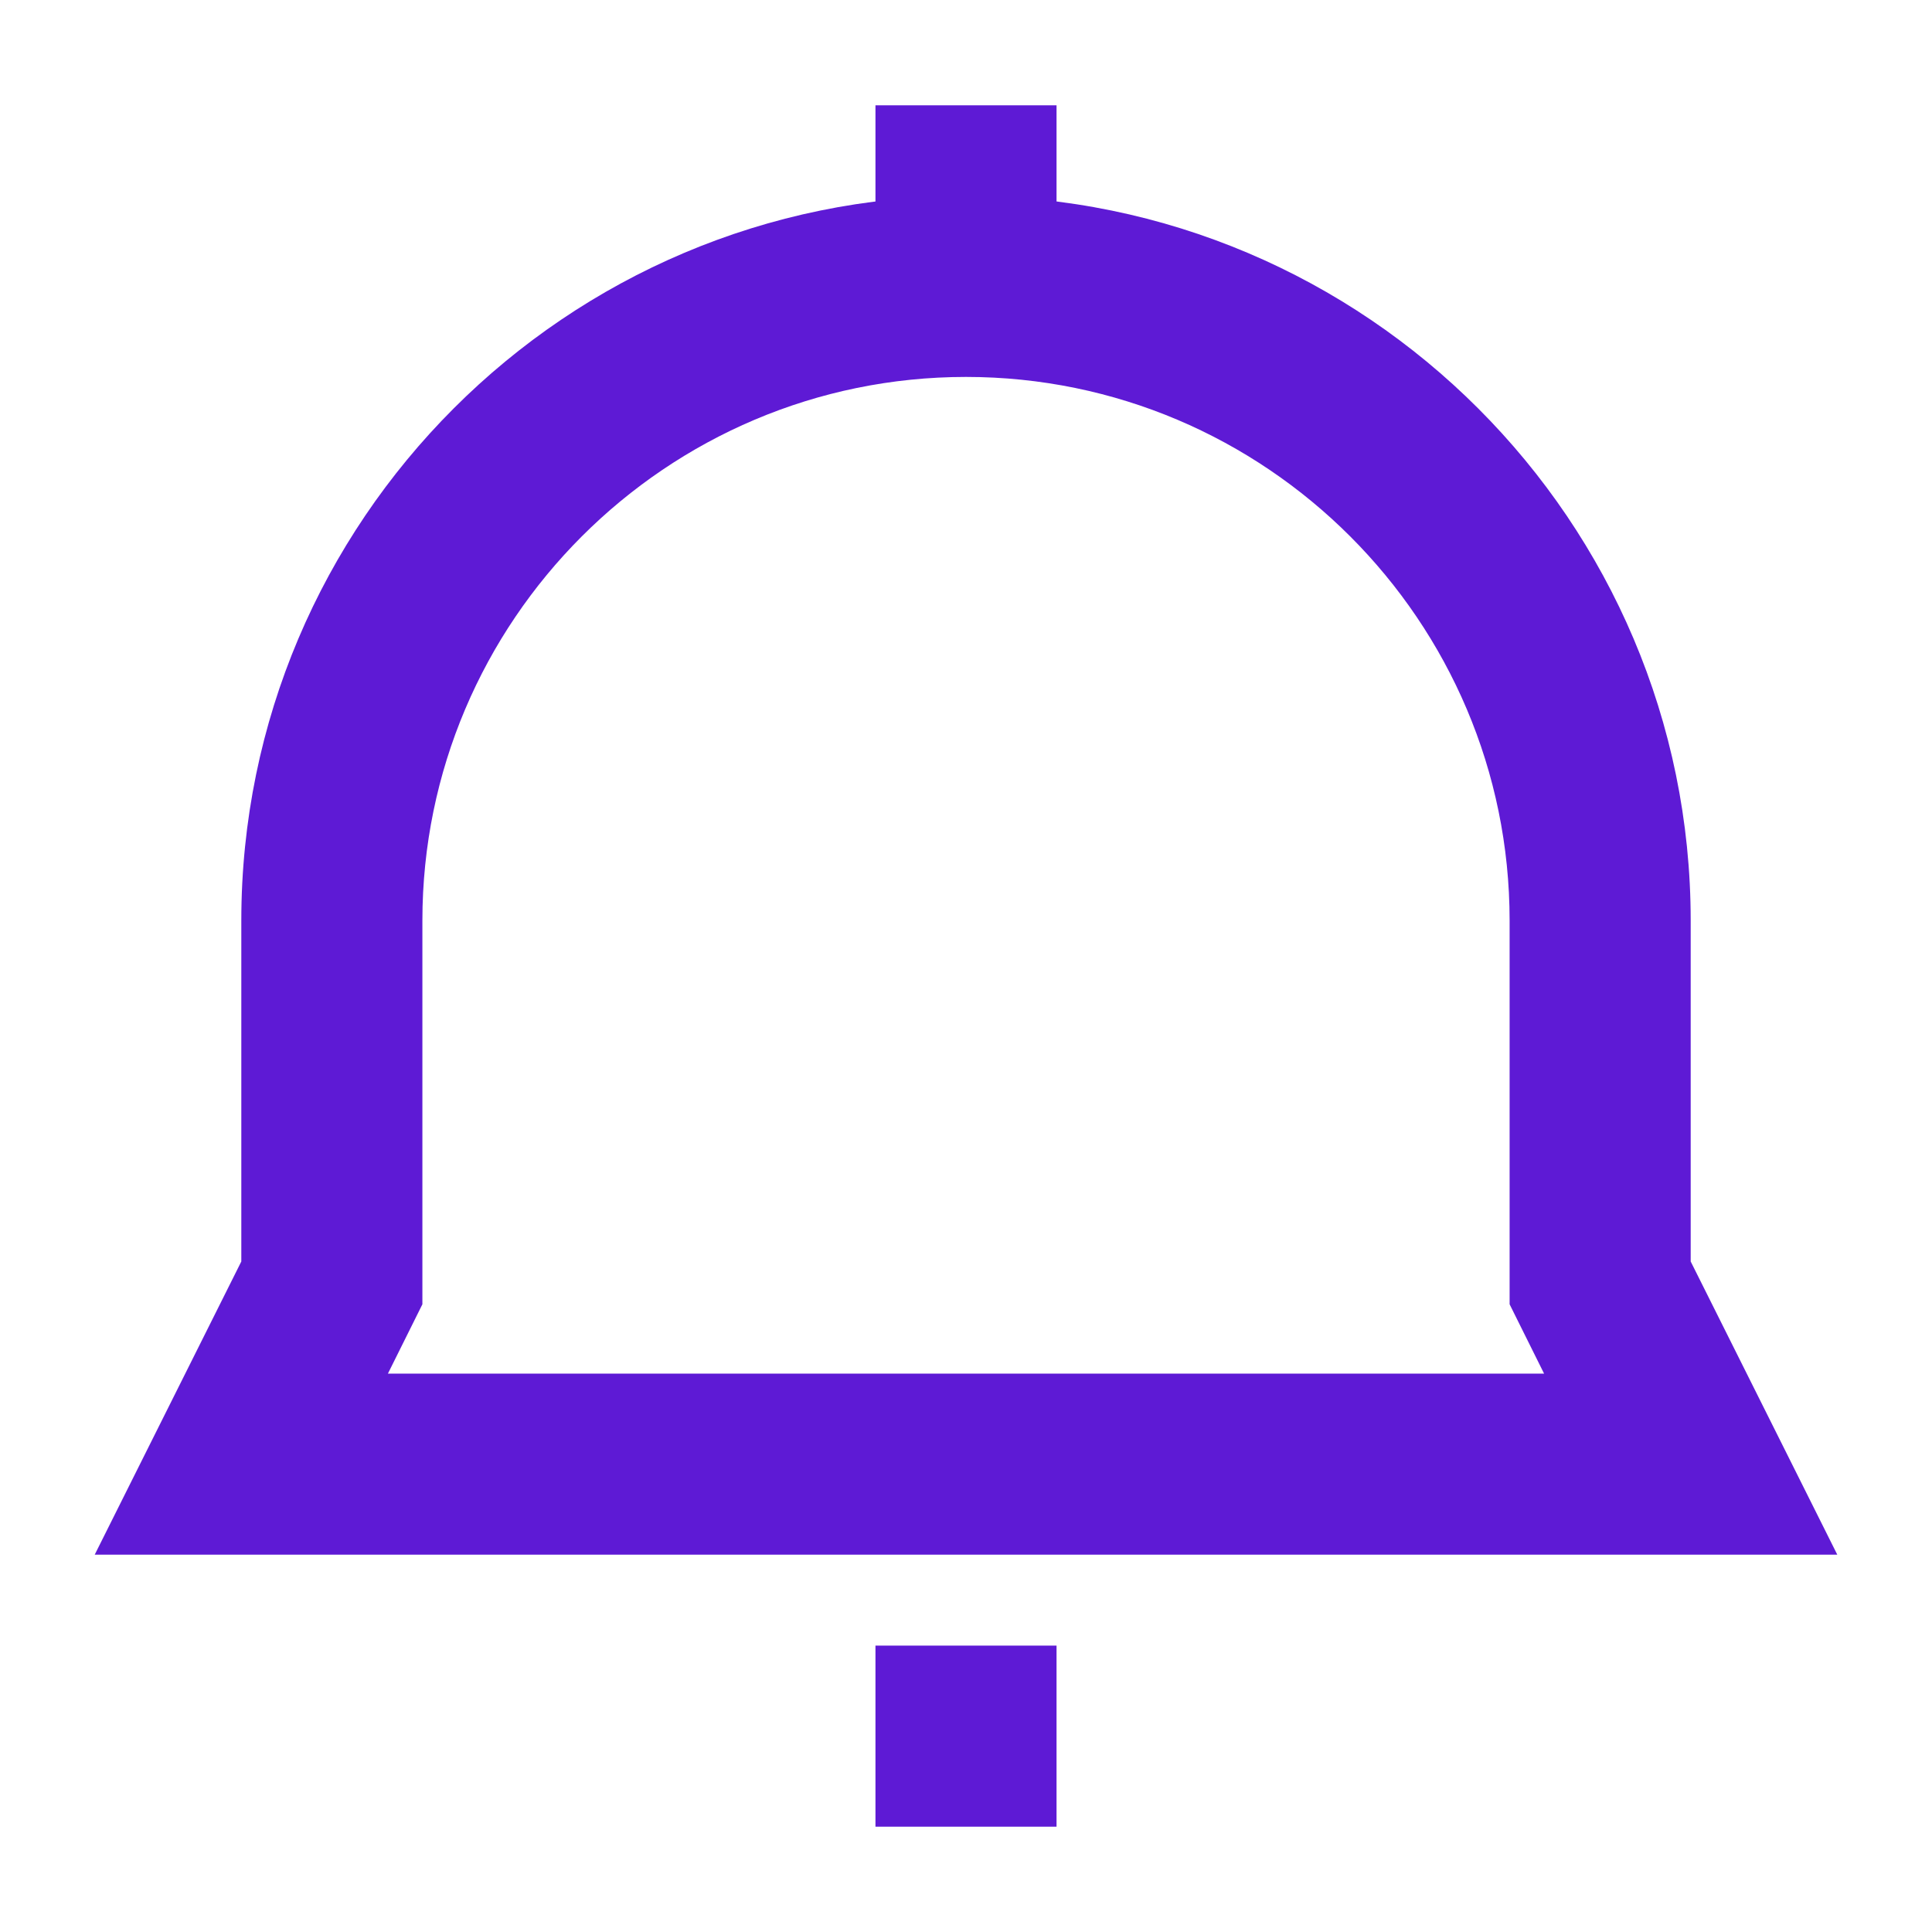 <?xml version="1.0" encoding="utf-8"?>
<!-- Generator: Adobe Illustrator 24.1.0, SVG Export Plug-In . SVG Version: 6.00 Build 0)  -->
<svg version="1.1" id="Capa_1" xmlns="http://www.w3.org/2000/svg" xmlns:xlink="http://www.w3.org/1999/xlink" x="0px" y="0px"
	 width="510px" height="510px" viewBox="0 0 510 510" enable-background="new 0 0 510 510" xml:space="preserve">
<g>
	<path fill="#5E1AD5" d="M485,410.4H25l38.7-77.4v-90c0-105.5,85.8-191.3,191.3-191.3S446.3,137.6,446.3,243v90L485,410.4z
		 M102.4,362.6h305.2l-9.1-18.3V243c0-79.1-64.4-143.5-143.5-143.5S111.5,163.9,111.5,243v101.3L102.4,362.6z"/>
	<rect x="231.1" y="434.4" fill="#5E1AD5" width="47.8" height="47.8"/>
	<rect x="231.1" y="27.8" fill="#5E1AD5" width="47.8" height="47.8"/>
</g>
</svg>
